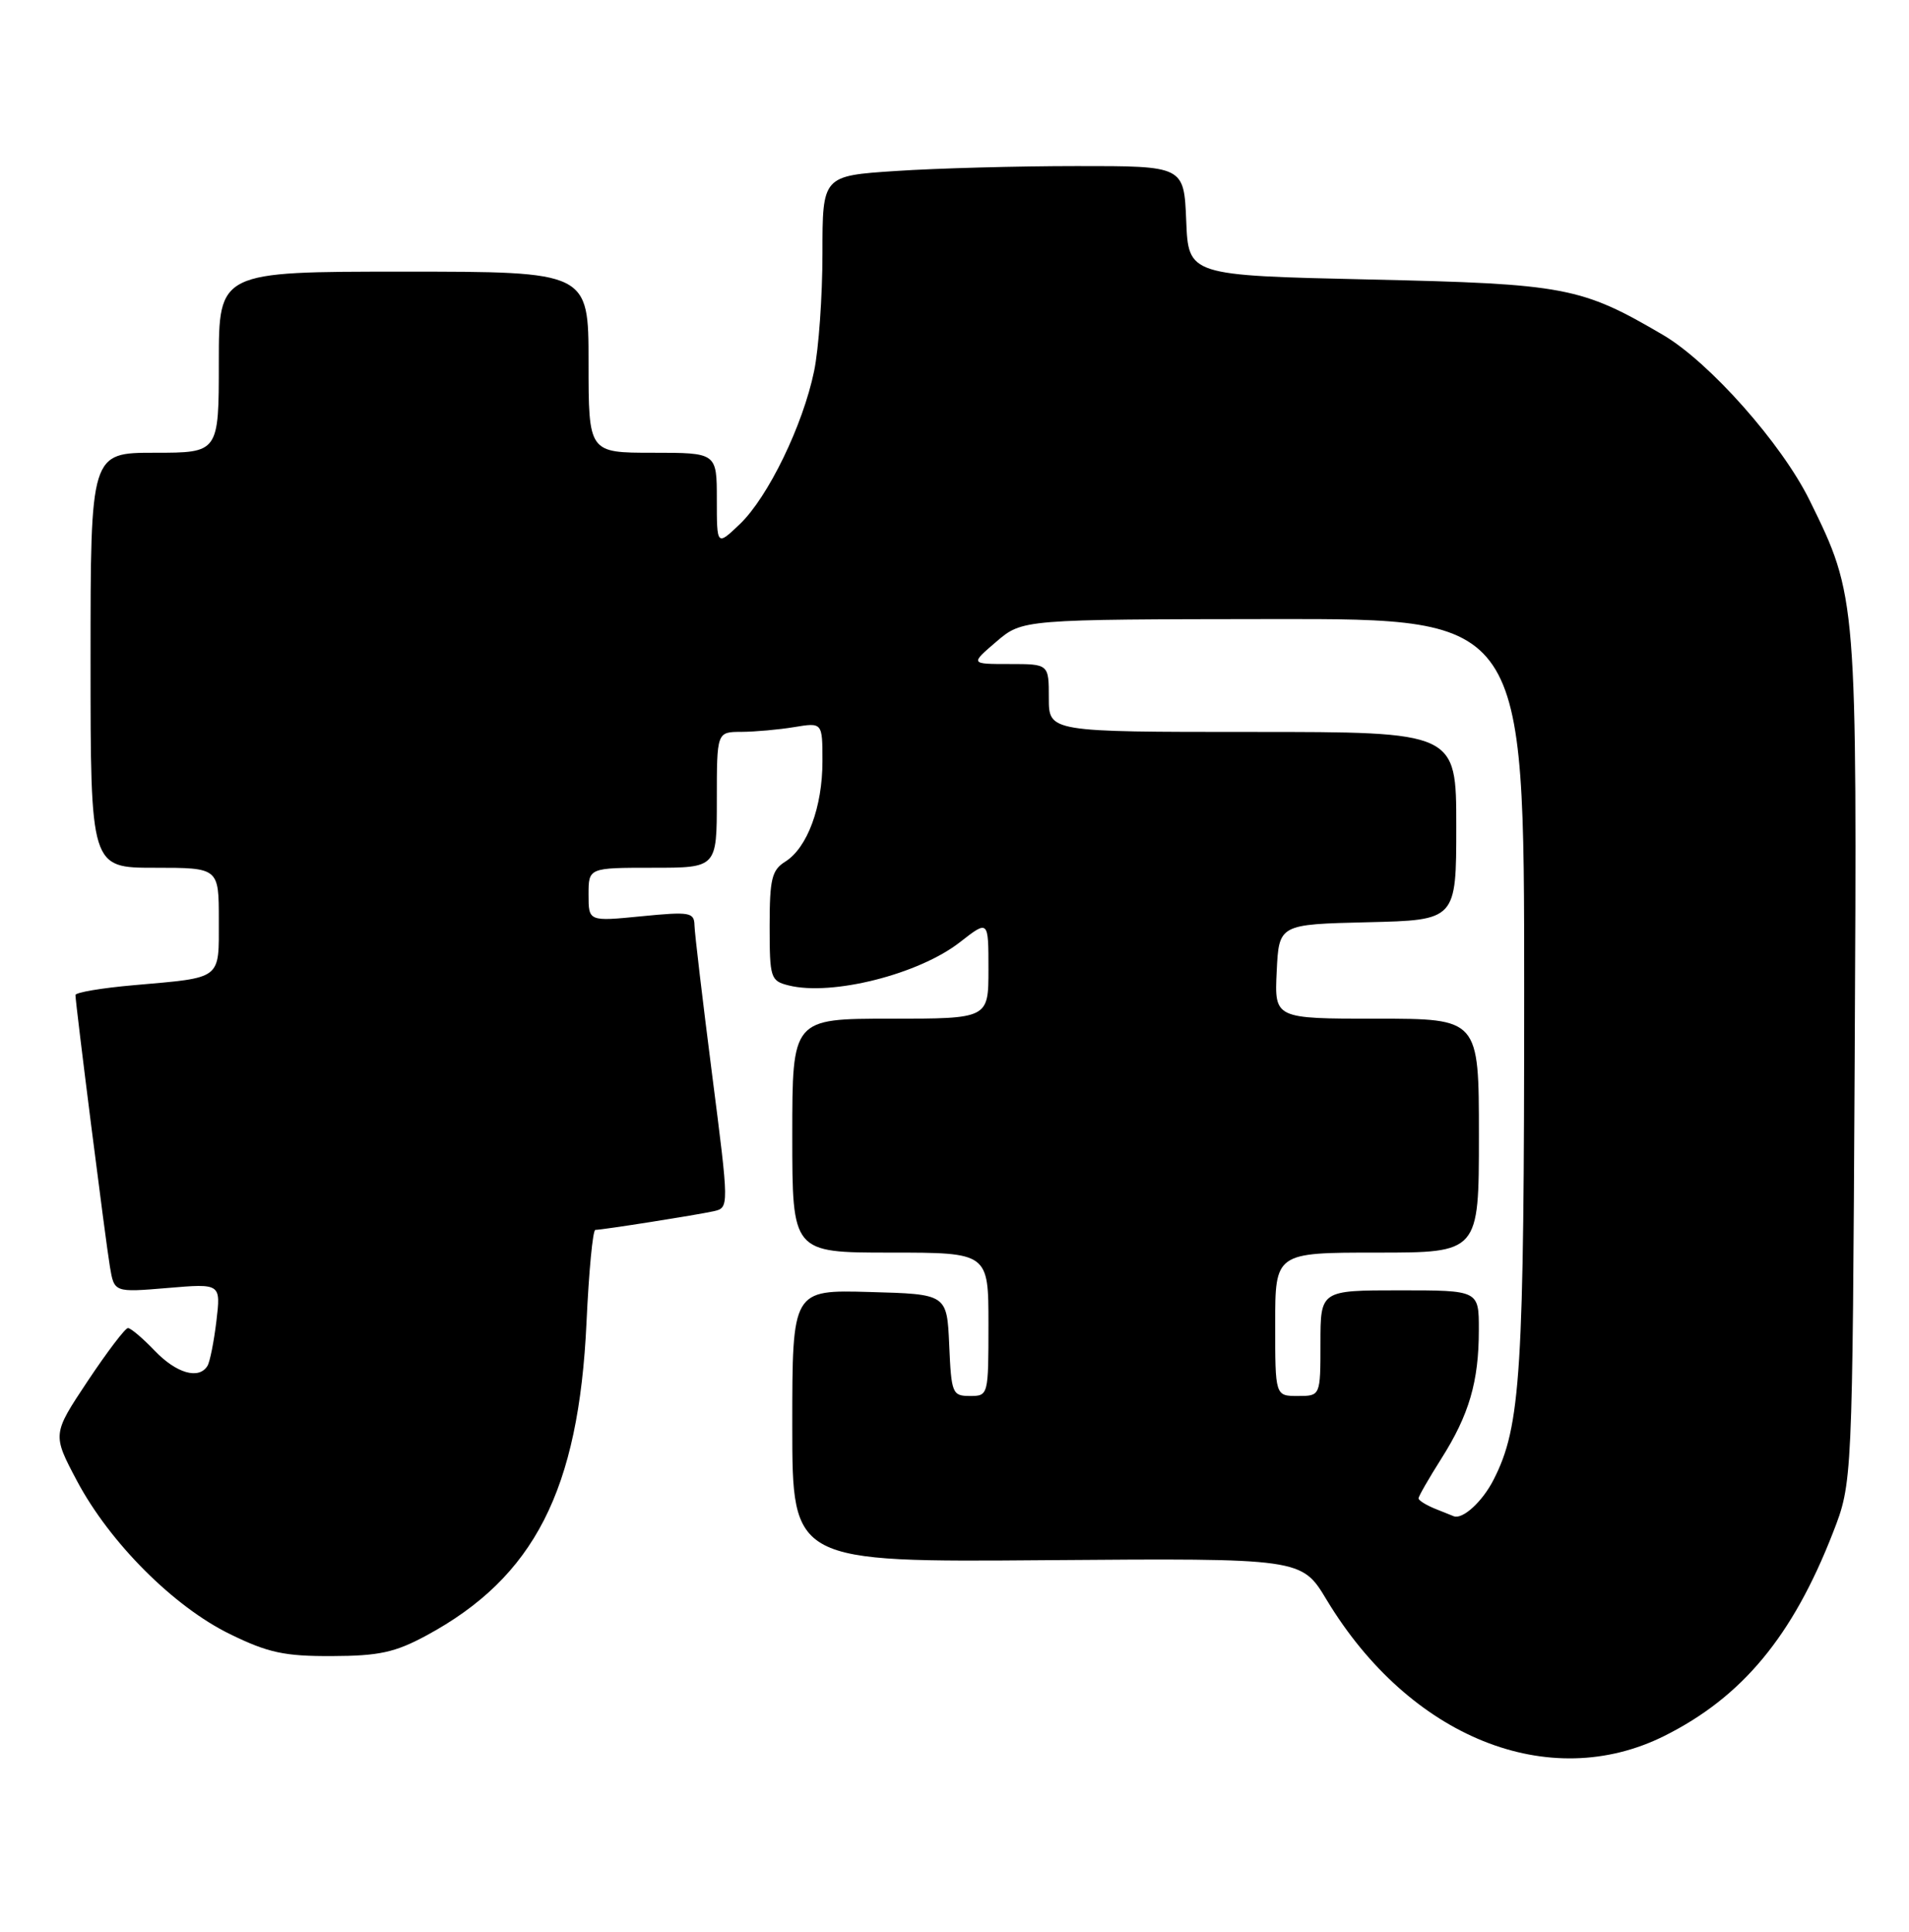 <?xml version="1.0" encoding="UTF-8" standalone="no"?>
<!DOCTYPE svg PUBLIC "-//W3C//DTD SVG 1.1//EN" "http://www.w3.org/Graphics/SVG/1.1/DTD/svg11.dtd" >
<svg xmlns="http://www.w3.org/2000/svg" xmlns:xlink="http://www.w3.org/1999/xlink" version="1.1" viewBox="0 0 253 256">
 <g >
 <path fill="currentColor"
d=" M 220.60 230.04 C 230.90 224.89 237.58 216.84 242.92 203.12 C 245.50 196.50 245.50 196.50 245.80 140.71 C 246.12 79.17 246.12 79.08 239.83 66.31 C 236.14 58.80 226.55 47.99 220.39 44.38 C 209.53 38.02 207.44 37.62 181.50 37.04 C 157.50 36.50 157.50 36.50 157.21 29.25 C 156.91 22.00 156.91 22.00 142.71 22.01 C 134.89 22.01 124.11 22.30 118.75 22.66 C 109.00 23.30 109.00 23.30 109.00 33.60 C 109.00 39.27 108.50 46.29 107.89 49.20 C 106.40 56.39 101.79 65.87 98.07 69.44 C 95.00 72.37 95.00 72.37 95.00 66.19 C 95.00 60.00 95.00 60.00 86.50 60.00 C 78.00 60.00 78.00 60.00 78.00 48.00 C 78.00 36.00 78.00 36.00 53.50 36.00 C 29.00 36.00 29.00 36.00 29.00 48.00 C 29.00 60.00 29.00 60.00 20.50 60.00 C 12.00 60.00 12.00 60.00 12.00 87.50 C 12.00 115.00 12.00 115.00 20.50 115.00 C 29.00 115.00 29.00 115.00 29.00 121.93 C 29.00 129.93 29.53 129.52 17.75 130.56 C 13.49 130.93 10.00 131.52 10.00 131.87 C 10.01 133.04 13.99 164.47 14.57 167.89 C 15.14 171.28 15.14 171.28 22.21 170.69 C 29.27 170.09 29.27 170.09 28.68 175.07 C 28.35 177.81 27.82 180.49 27.49 181.02 C 26.35 182.86 23.37 182.00 20.50 179.00 C 18.92 177.35 17.33 176.00 16.96 176.00 C 16.59 176.00 14.19 179.17 11.61 183.04 C 6.93 190.08 6.93 190.08 10.21 196.27 C 14.57 204.46 23.03 212.93 30.50 216.57 C 35.53 219.03 37.71 219.50 44.00 219.47 C 50.22 219.45 52.35 218.99 56.50 216.75 C 70.81 209.02 76.70 197.50 77.73 175.25 C 78.04 168.51 78.56 163.00 78.90 162.99 C 79.91 162.98 92.36 161.01 94.57 160.52 C 96.64 160.05 96.64 160.05 94.36 142.28 C 93.11 132.50 92.06 123.65 92.04 122.62 C 92.00 120.90 91.42 120.80 85.00 121.43 C 78.00 122.12 78.00 122.12 78.00 118.56 C 78.00 115.00 78.00 115.00 86.50 115.00 C 95.00 115.00 95.00 115.00 95.00 106.00 C 95.00 97.00 95.00 97.00 98.25 96.99 C 100.04 96.98 103.19 96.70 105.25 96.36 C 109.00 95.74 109.00 95.74 109.00 100.90 C 109.00 106.95 106.99 112.36 104.07 114.19 C 102.29 115.30 102.00 116.48 102.00 122.72 C 102.00 129.62 102.12 129.99 104.51 130.59 C 110.24 132.03 121.81 129.11 127.25 124.84 C 131.00 121.91 131.00 121.91 131.00 128.45 C 131.00 135.00 131.00 135.00 118.00 135.00 C 105.00 135.00 105.00 135.00 105.00 150.50 C 105.00 166.00 105.00 166.00 118.00 166.00 C 131.00 166.00 131.00 166.00 131.00 175.50 C 131.00 184.92 130.98 185.00 128.55 185.00 C 126.21 185.00 126.08 184.67 125.80 178.25 C 125.50 171.50 125.50 171.50 115.25 171.22 C 105.00 170.93 105.00 170.93 105.00 188.98 C 105.00 207.03 105.00 207.03 138.75 206.76 C 172.50 206.50 172.50 206.50 175.81 212.00 C 186.81 230.25 205.28 237.70 220.60 230.04 Z  M 190.25 199.97 C 189.01 199.47 188.00 198.84 188.00 198.57 C 188.00 198.29 189.36 195.93 191.01 193.32 C 194.70 187.50 195.99 183.10 195.99 176.25 C 196.00 171.00 196.00 171.00 185.50 171.00 C 175.00 171.00 175.00 171.00 175.00 178.00 C 175.00 185.00 175.00 185.00 172.00 185.00 C 169.00 185.00 169.00 185.00 169.00 175.50 C 169.00 166.00 169.00 166.00 182.50 166.00 C 196.00 166.00 196.00 166.00 196.00 150.50 C 196.00 135.00 196.00 135.00 182.45 135.00 C 168.90 135.00 168.90 135.00 169.20 128.75 C 169.50 122.50 169.50 122.50 181.25 122.22 C 193.00 121.94 193.00 121.94 193.00 109.47 C 193.00 97.00 193.00 97.00 166.00 97.00 C 139.00 97.00 139.00 97.00 139.00 92.50 C 139.00 88.00 139.00 88.00 133.79 88.00 C 128.58 88.00 128.58 88.00 132.04 85.04 C 135.50 82.08 135.50 82.08 168.75 82.04 C 202.00 82.00 202.00 82.00 202.00 131.32 C 202.00 182.02 201.56 189.02 197.95 196.09 C 196.47 199.00 193.86 201.39 192.67 200.94 C 192.58 200.90 191.49 200.47 190.25 199.97 Z "/>
</g>
</svg>